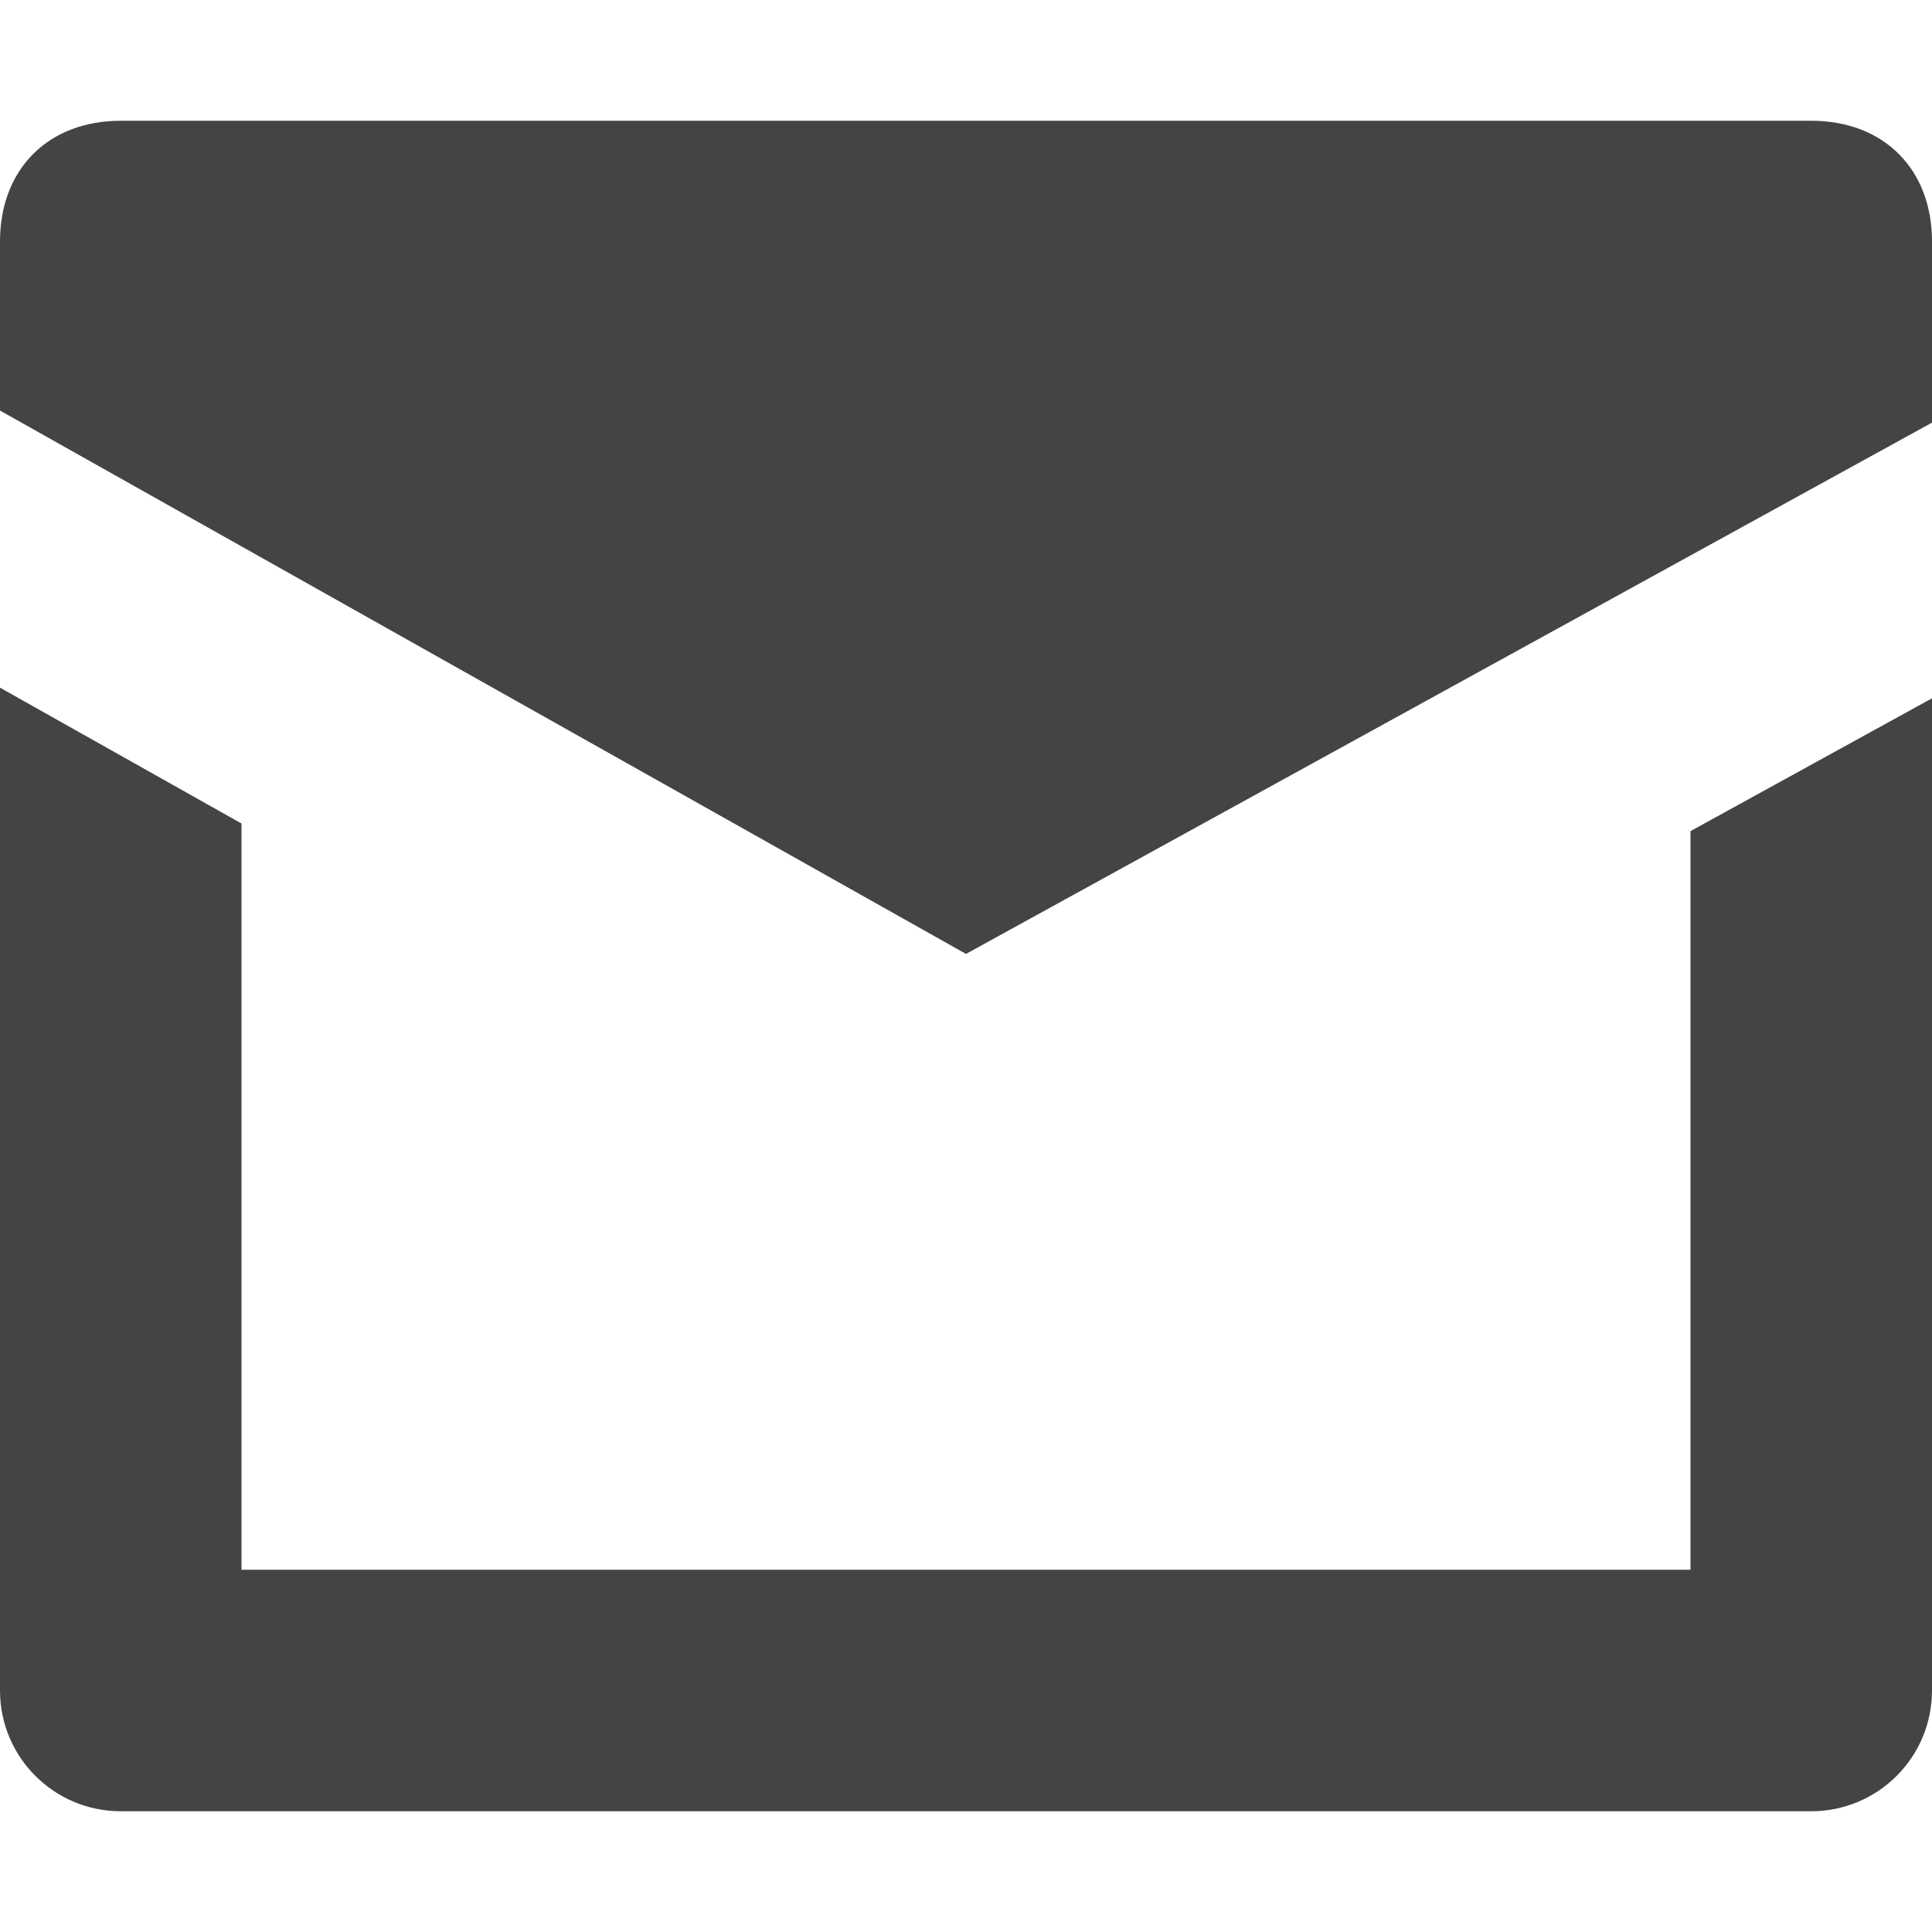 <svg xmlns="http://www.w3.org/2000/svg" xmlns:xlink="http://www.w3.org/1999/xlink" x="0px" y="0px" width="16px" height="16px" viewBox="0 0 16 16"><path data-color="color-2" fill="#444444" d="M14,6.883V13H2V6.82L0,5.695V14c0,0.553,0.448,1,1,1h14c0.552,0,1-0.447,1-1V5.783L14,6.883z"></path> <path fill="#444444" d="M15,1H1C0.4,1,0,1.4,0,2v1.4l8,4.5l8-4.4V2C16,1.4,15.6,1,15,1z"></path> </svg>